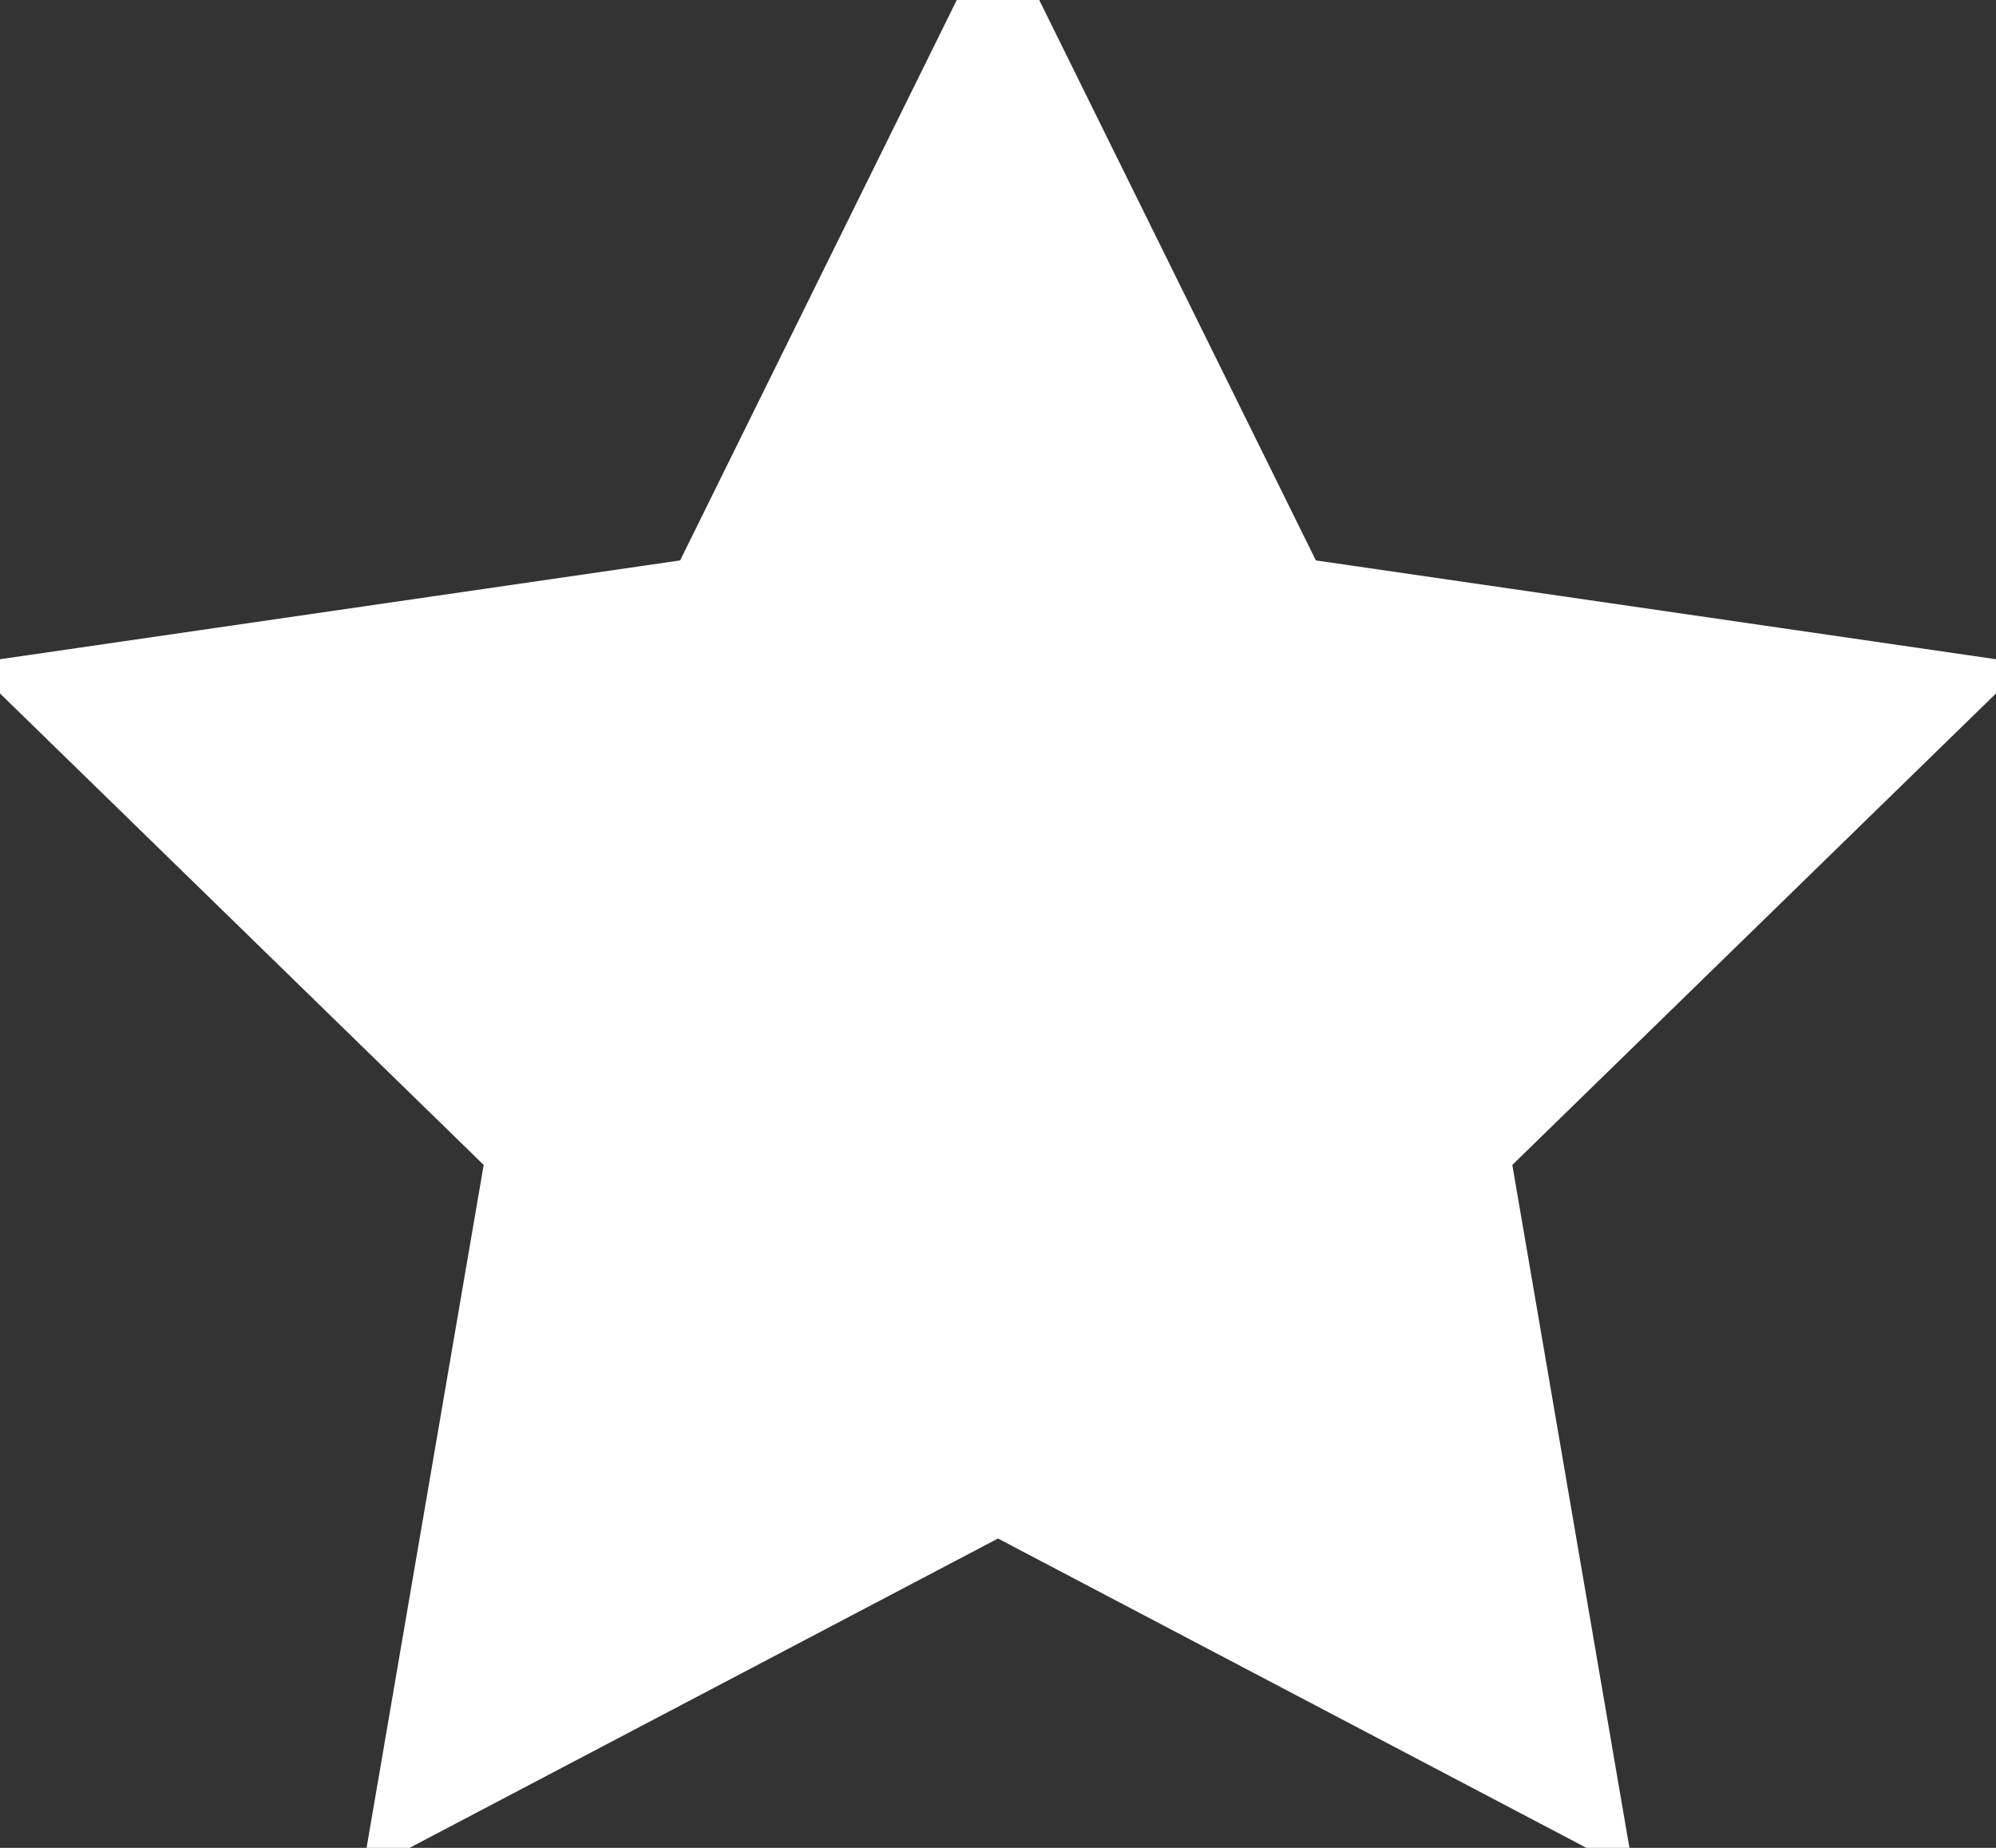 <svg width="27px" height="25px" viewBox="0 0 27 25" version="1.1" xmlns="http://www.w3.org/2000/svg" xmlns:xlink="http://www.w3.org/1999/xlink">
    <rect x="0" y="0" width="27" height="25" fill="#333333" stroke="none"/>
    <!-- Generator: Sketch 46 (44423) - http://www.bohemiancoding.com/sketch -->
    <desc>Created with Sketch.</desc>
    <defs></defs>
    <g id="Page-1" stroke="none" stroke-width="1" fill="none" fill-rule="evenodd">
        <g id="premium-homepage" transform="translate(-195, -2470)" stroke="#FFFFFF" fill="#FFFFFF">
            <g id="stars" transform="translate(122, 2449)">
                <polygon id="Star" points="86.5 41.25 78.565 45.422 80.08 36.586 73.661 30.328 82.532 29.039 86.5 21 90.468 29.039 99.339 30.328 92.92 36.586 94.435 45.422"></polygon>
            </g>
        </g>
    </g>
</svg>

